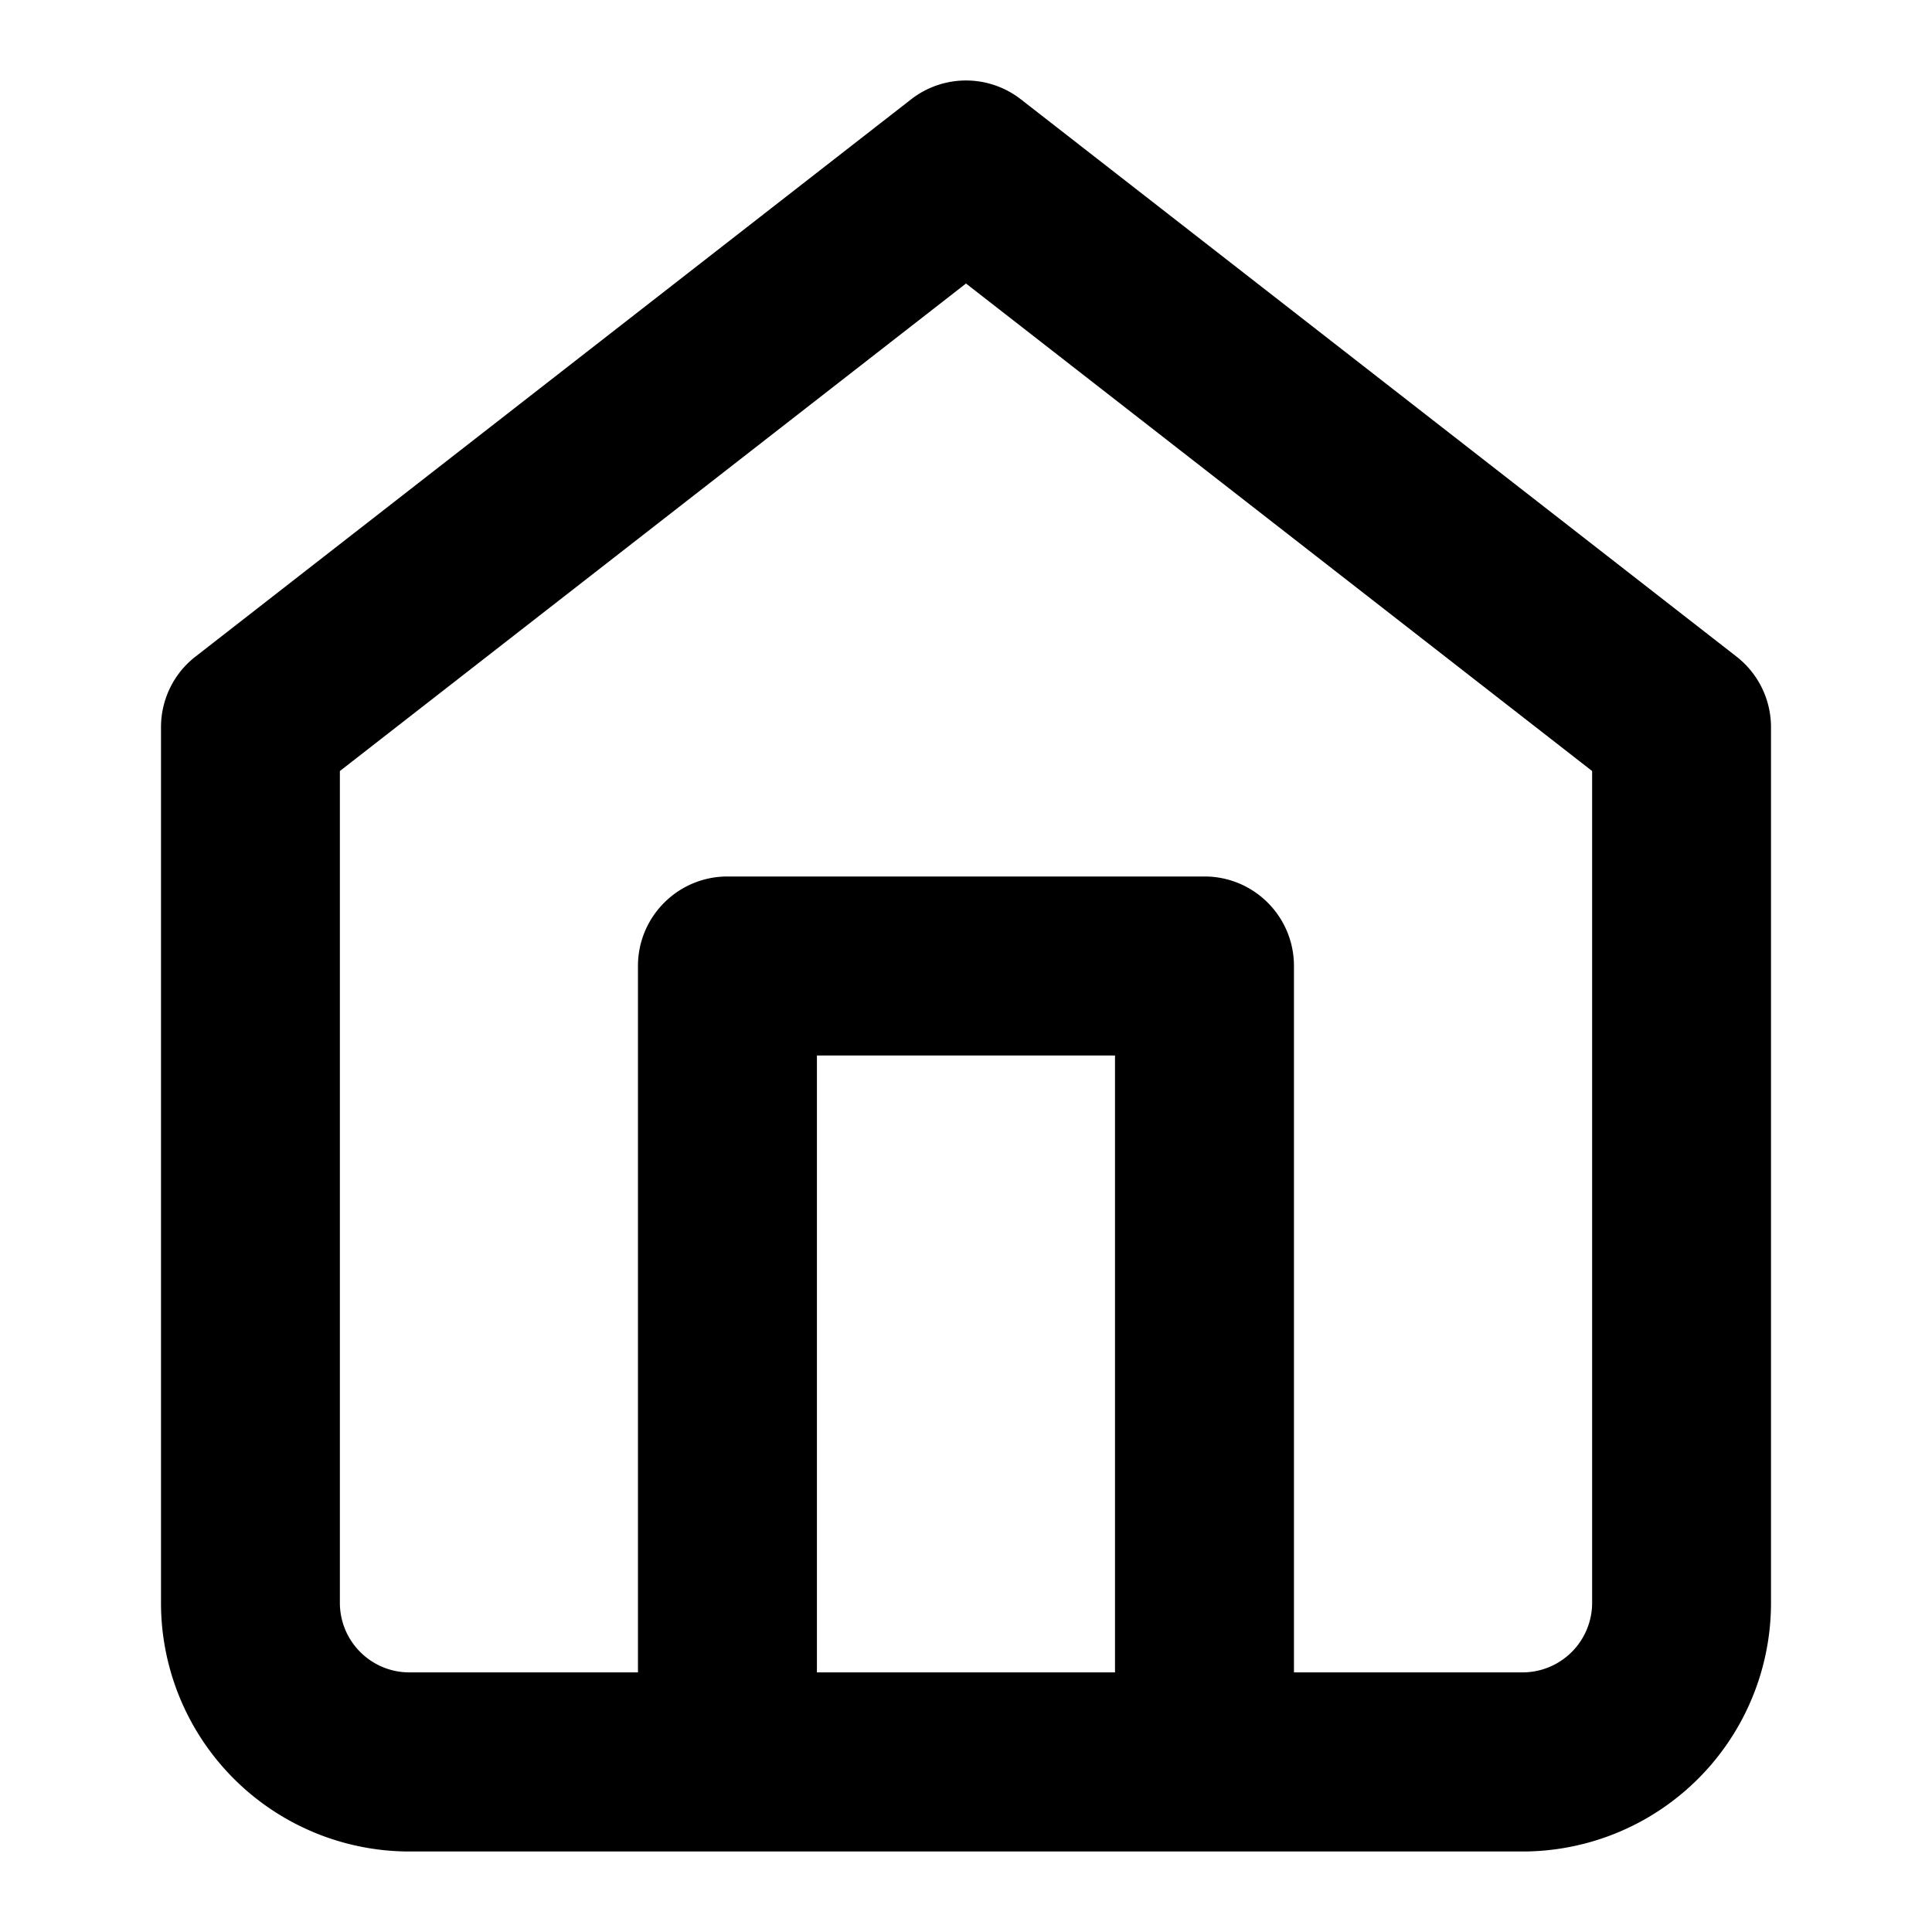 <svg xmlns="http://www.w3.org/2000/svg" width="24" height="24" viewBox="0 0 24 24">
  <path d="M5.086 23A3.088 3.088 0 012 19.91V9.034c0-.344.158-.668.429-.878l8.889-6.922a1.11 1.11 0 011.364 0l8.889 6.922c.27.21.429.534.429.878V19.91A3.088 3.088 0 0118.914 23H5.086zM12 3.522L4.222 9.578V19.91c0 .478.387.865.864.865h2.839V12c0-.614.498-1.112 1.112-1.112h5.926c.614 0 1.111.498 1.111 1.112v8.775h2.84a.865.865 0 00.864-.865V9.578L12 3.522zm1.852 9.59h-3.704v7.663h3.703v-7.663z"/>
</svg>
